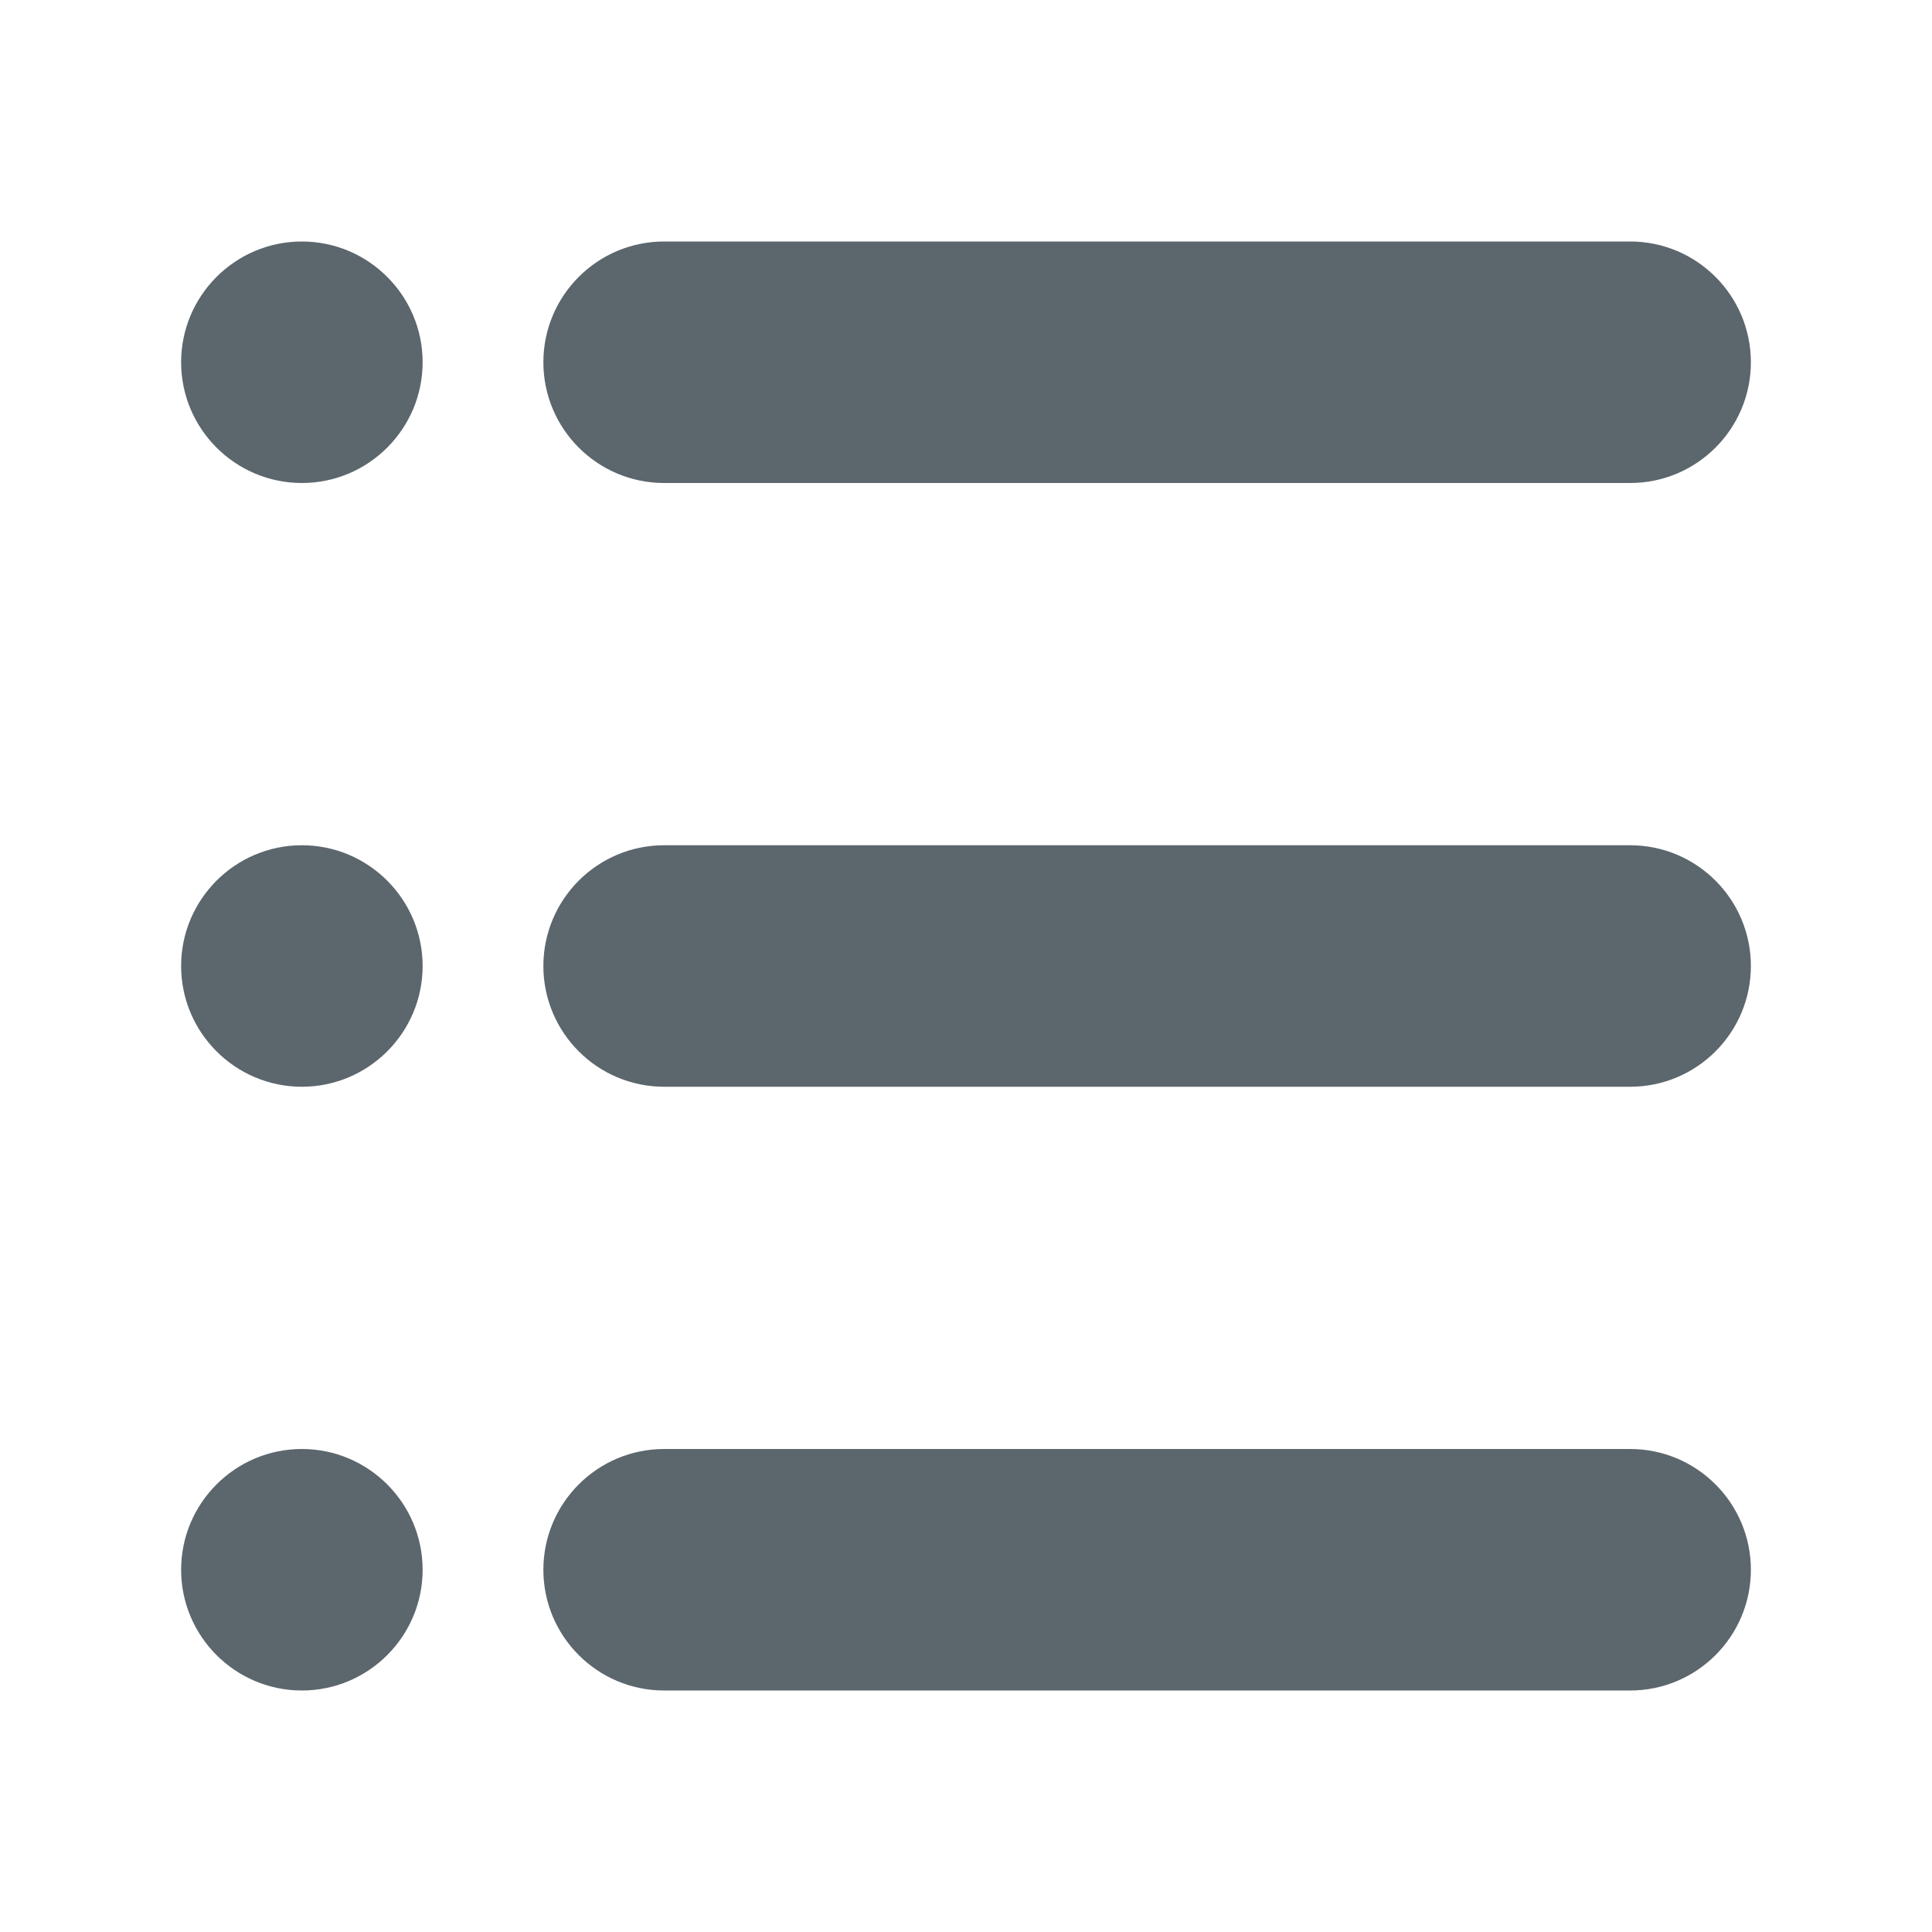 <?xml version="1.0" ?>
<svg fill="rgb(92, 102, 109)" width="800px" height="800px" viewBox="0 0 32 32" enable-background="new 0 0 32 32" id="Glyph" version="1.1" xml:space="preserve" xmlns="http://www.w3.org/2000/svg" xmlns:xlink="http://www.w3.org/1999/xlink"><path d="M29,16c0,1.104-0.896,2-2,2H11c-1.104,0-2-0.896-2-2s0.896-2,2-2h16C28.104,14,29,14.896,29,16z" id="XMLID_352_"/><path d="M29,6c0,1.104-0.896,2-2,2H11C9.896,8,9,7.104,9,6s0.896-2,2-2h16C28.104,4,29,4.896,29,6z" id="XMLID_354_"/><path d="M29,26c0,1.104-0.896,2-2,2H11c-1.104,0-2-0.896-2-2s0.896-2,2-2h16C28.104,24,29,24.896,29,26z" id="XMLID_356_"/><path d="M3,6c0,1.103,0.897,2,2,2s2-0.897,2-2S6.103,4,5,4S3,4.897,3,6z" id="XMLID_358_"/><path d="M3,16c0,1.103,0.897,2,2,2s2-0.897,2-2s-0.897-2-2-2S3,14.897,3,16z" id="XMLID_360_"/><path d="M3,26c0,1.103,0.897,2,2,2s2-0.897,2-2s-0.897-2-2-2S3,24.897,3,26z" id="XMLID_362_"/></svg>